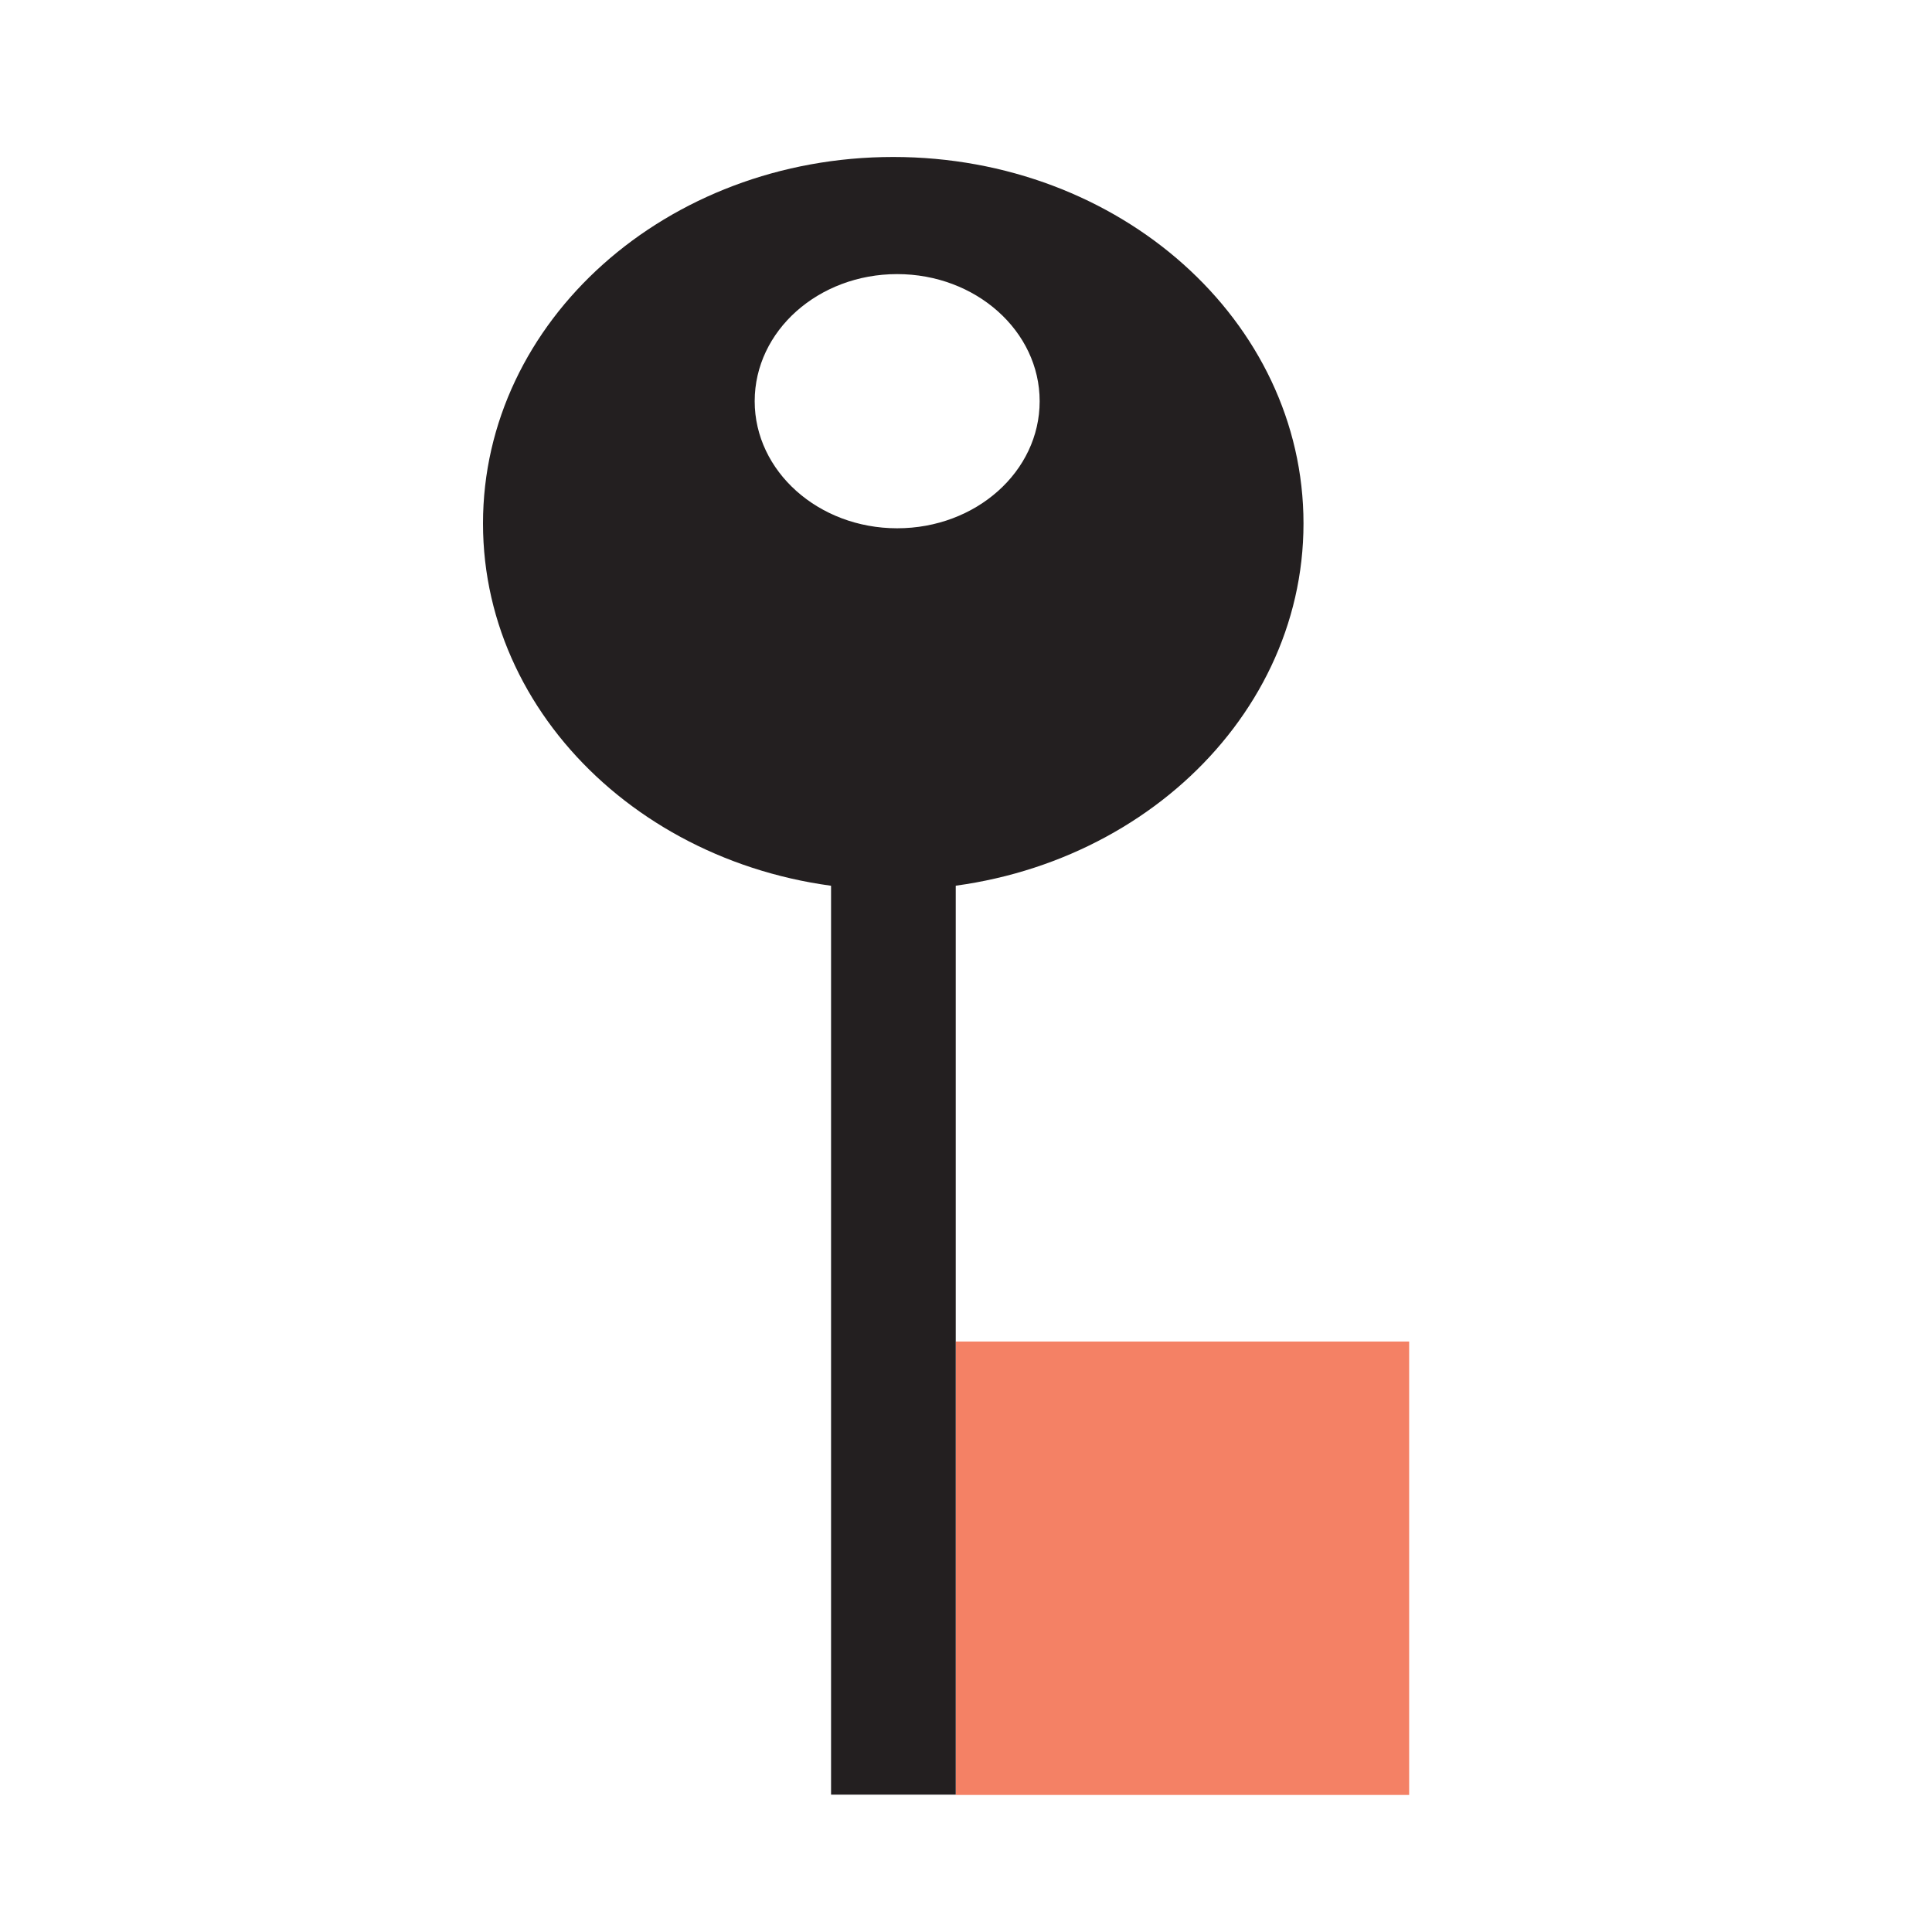 <?xml version="1.0" encoding="utf-8"?>
<!-- Generator: Adobe Illustrator 25.4.1, SVG Export Plug-In . SVG Version: 6.00 Build 0)  -->
<svg version="1.1" id="Layer_1" xmlns="http://www.w3.org/2000/svg" xmlns:xlink="http://www.w3.org/1999/xlink" x="0px" y="0px"
	 viewBox="0 0 64 64" style="enable-background:new 0 0 64 64;" xml:space="preserve">
<style type="text/css">
	.st0{fill:#231F20;}
	.st1{fill:#F48165;}
</style>
<g>
	<path class="st0" d="M43.18,17.34c0-6.71-6.08-12.14-13.59-12.14S16,10.63,16,17.34s6.08,12.14,13.59,12.14
		S43.18,24.04,43.18,17.34z M34.44,13.29c0,2.33-2.11,4.21-4.72,4.21s-4.72-1.89-4.72-4.21c0-2.33,2.11-4.21,4.72-4.21
		S34.44,10.97,34.44,13.29z"/>
	<rect x="31.66" y="44.44" class="st1" width="15.02" height="15.02"/>
	<rect x="27.53" y="24.83" class="st0" width="4.13" height="34.62"/>
</g>
</svg>
